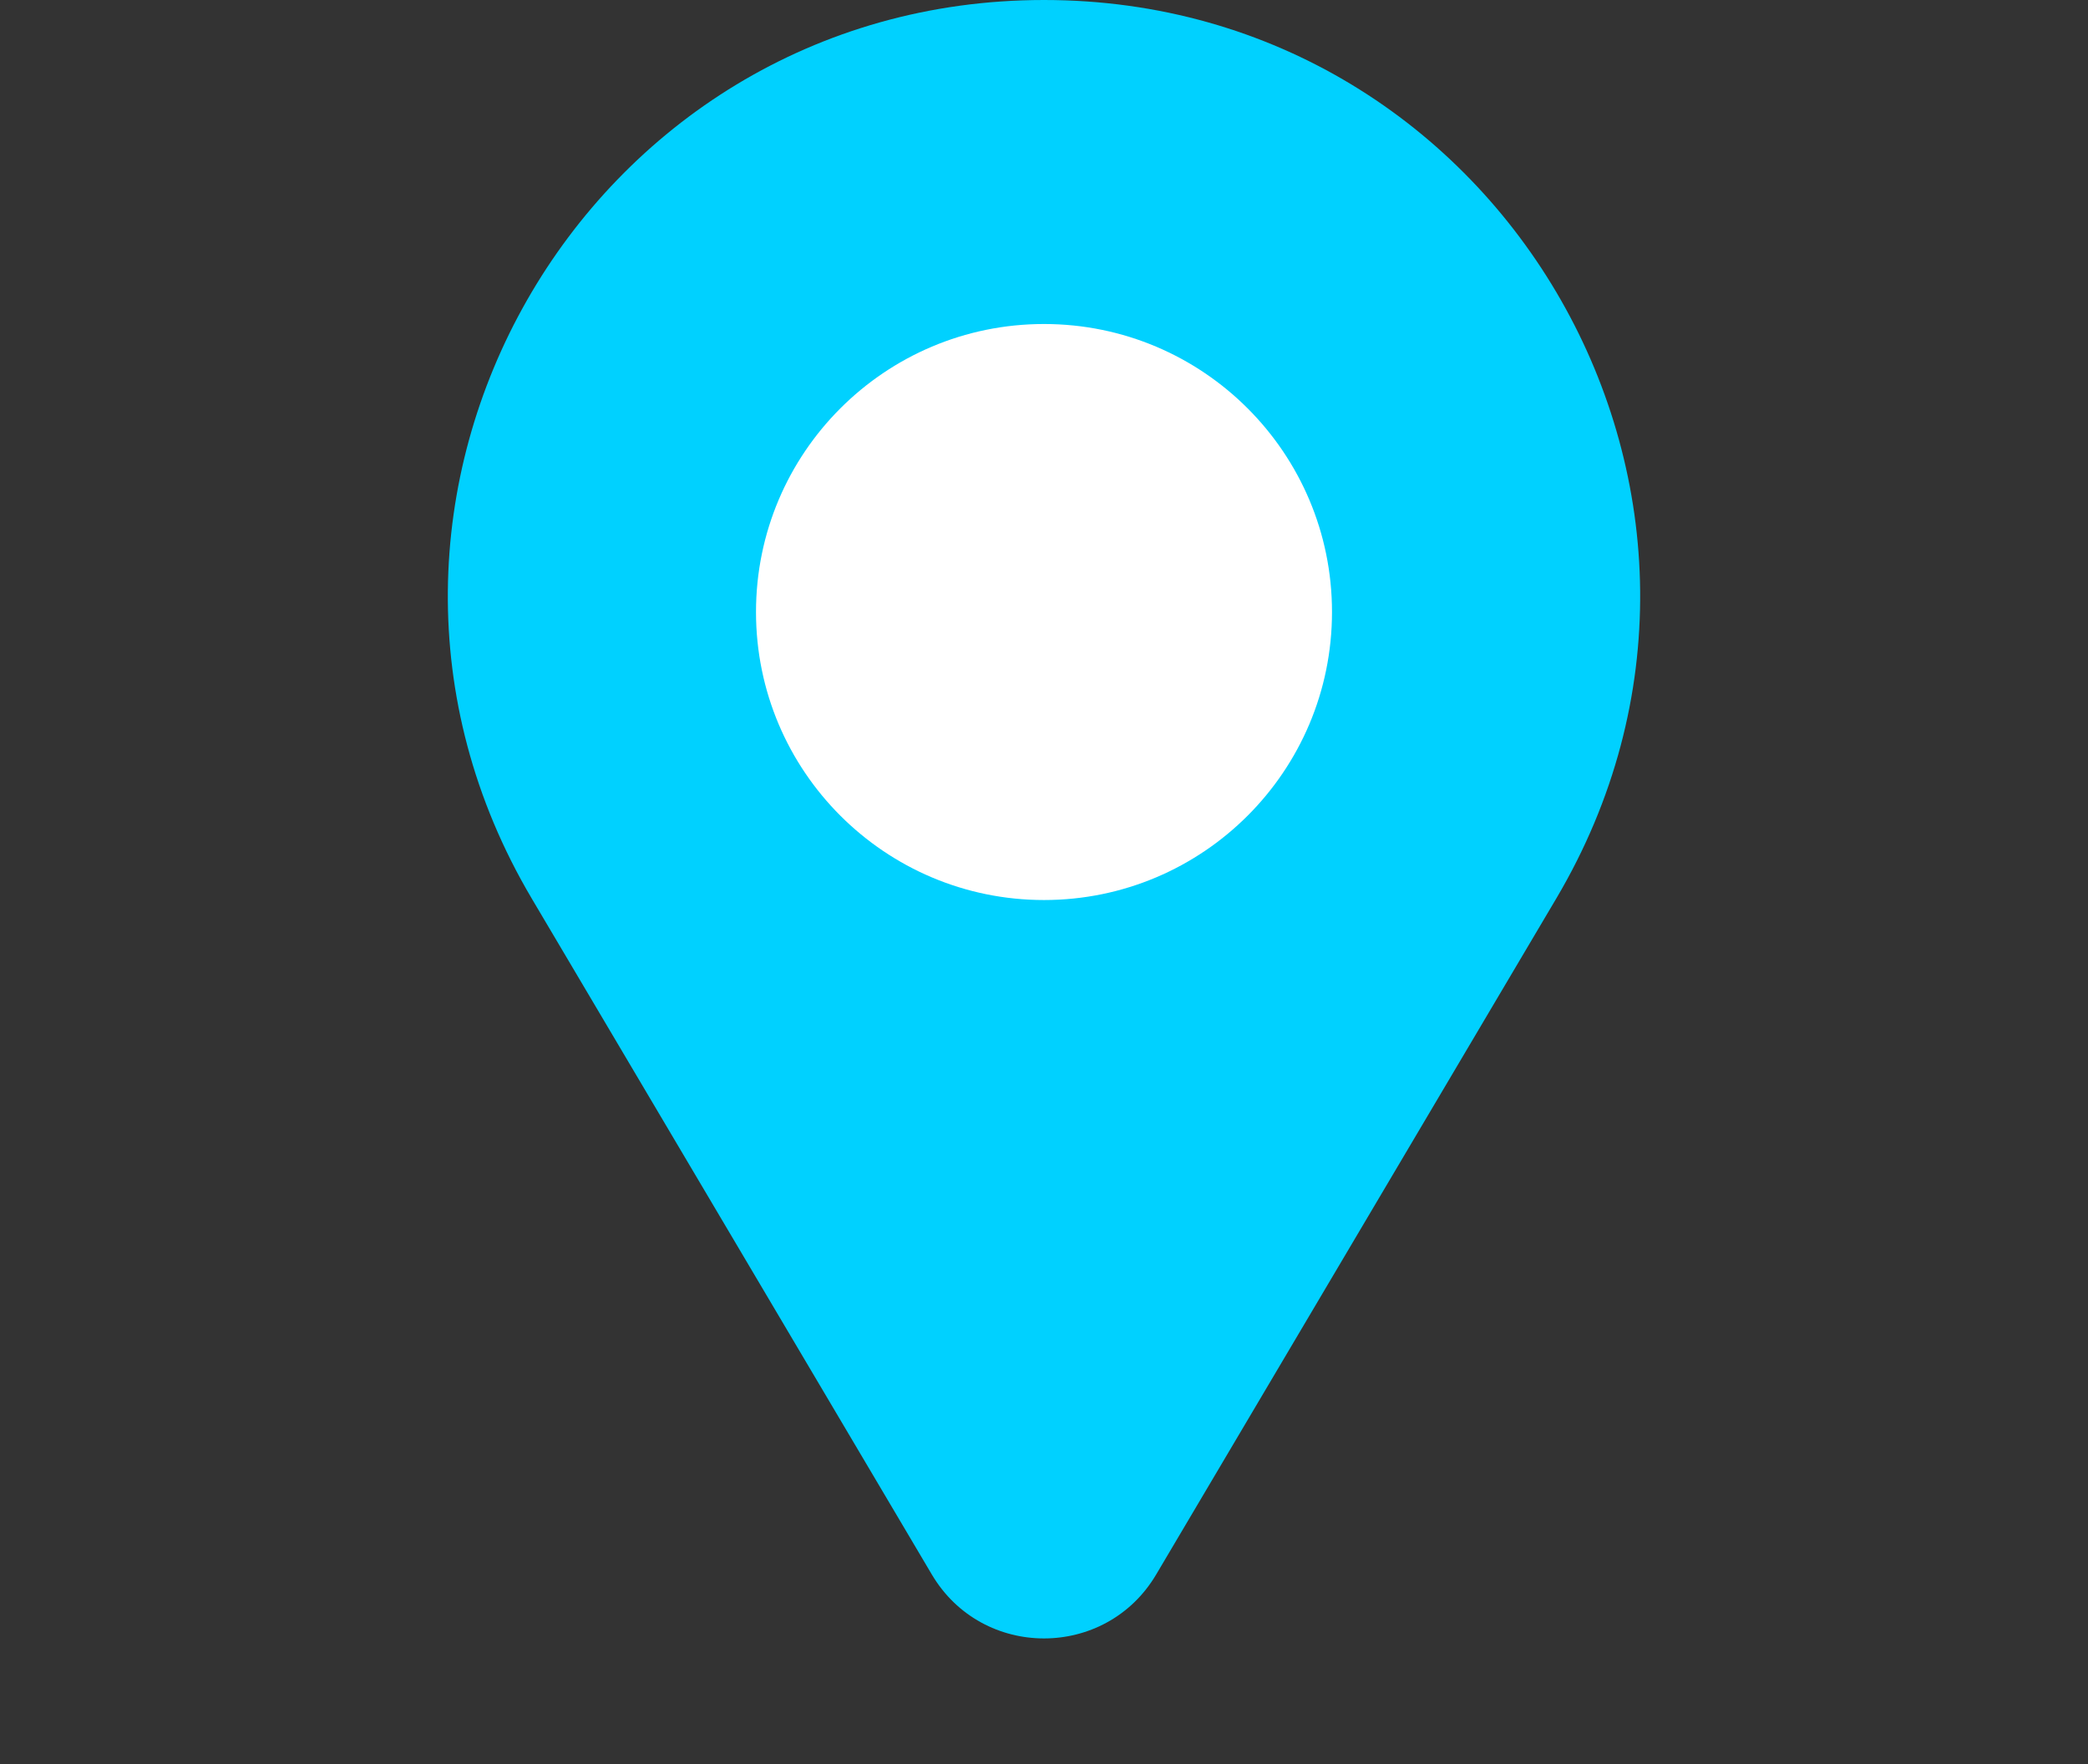 <svg width="58" height="49" viewBox="0 0 58 49" fill="none" xmlns="http://www.w3.org/2000/svg">
<rect x="0" y="0" width="58" height="49" fill="#333333" stroke="none"/>
<path d="M32.117 43.733C30.715 46.103 27.285 46.103 25.883 43.733L14.77 24.957C8.247 13.934 16.192 0 29 0C41.808 0 49.753 13.934 43.23 24.957L32.117 43.733Z" fill="#00D1FF"/>
<circle cx="29" cy="17" r="8" fill="white"/>
</svg>
